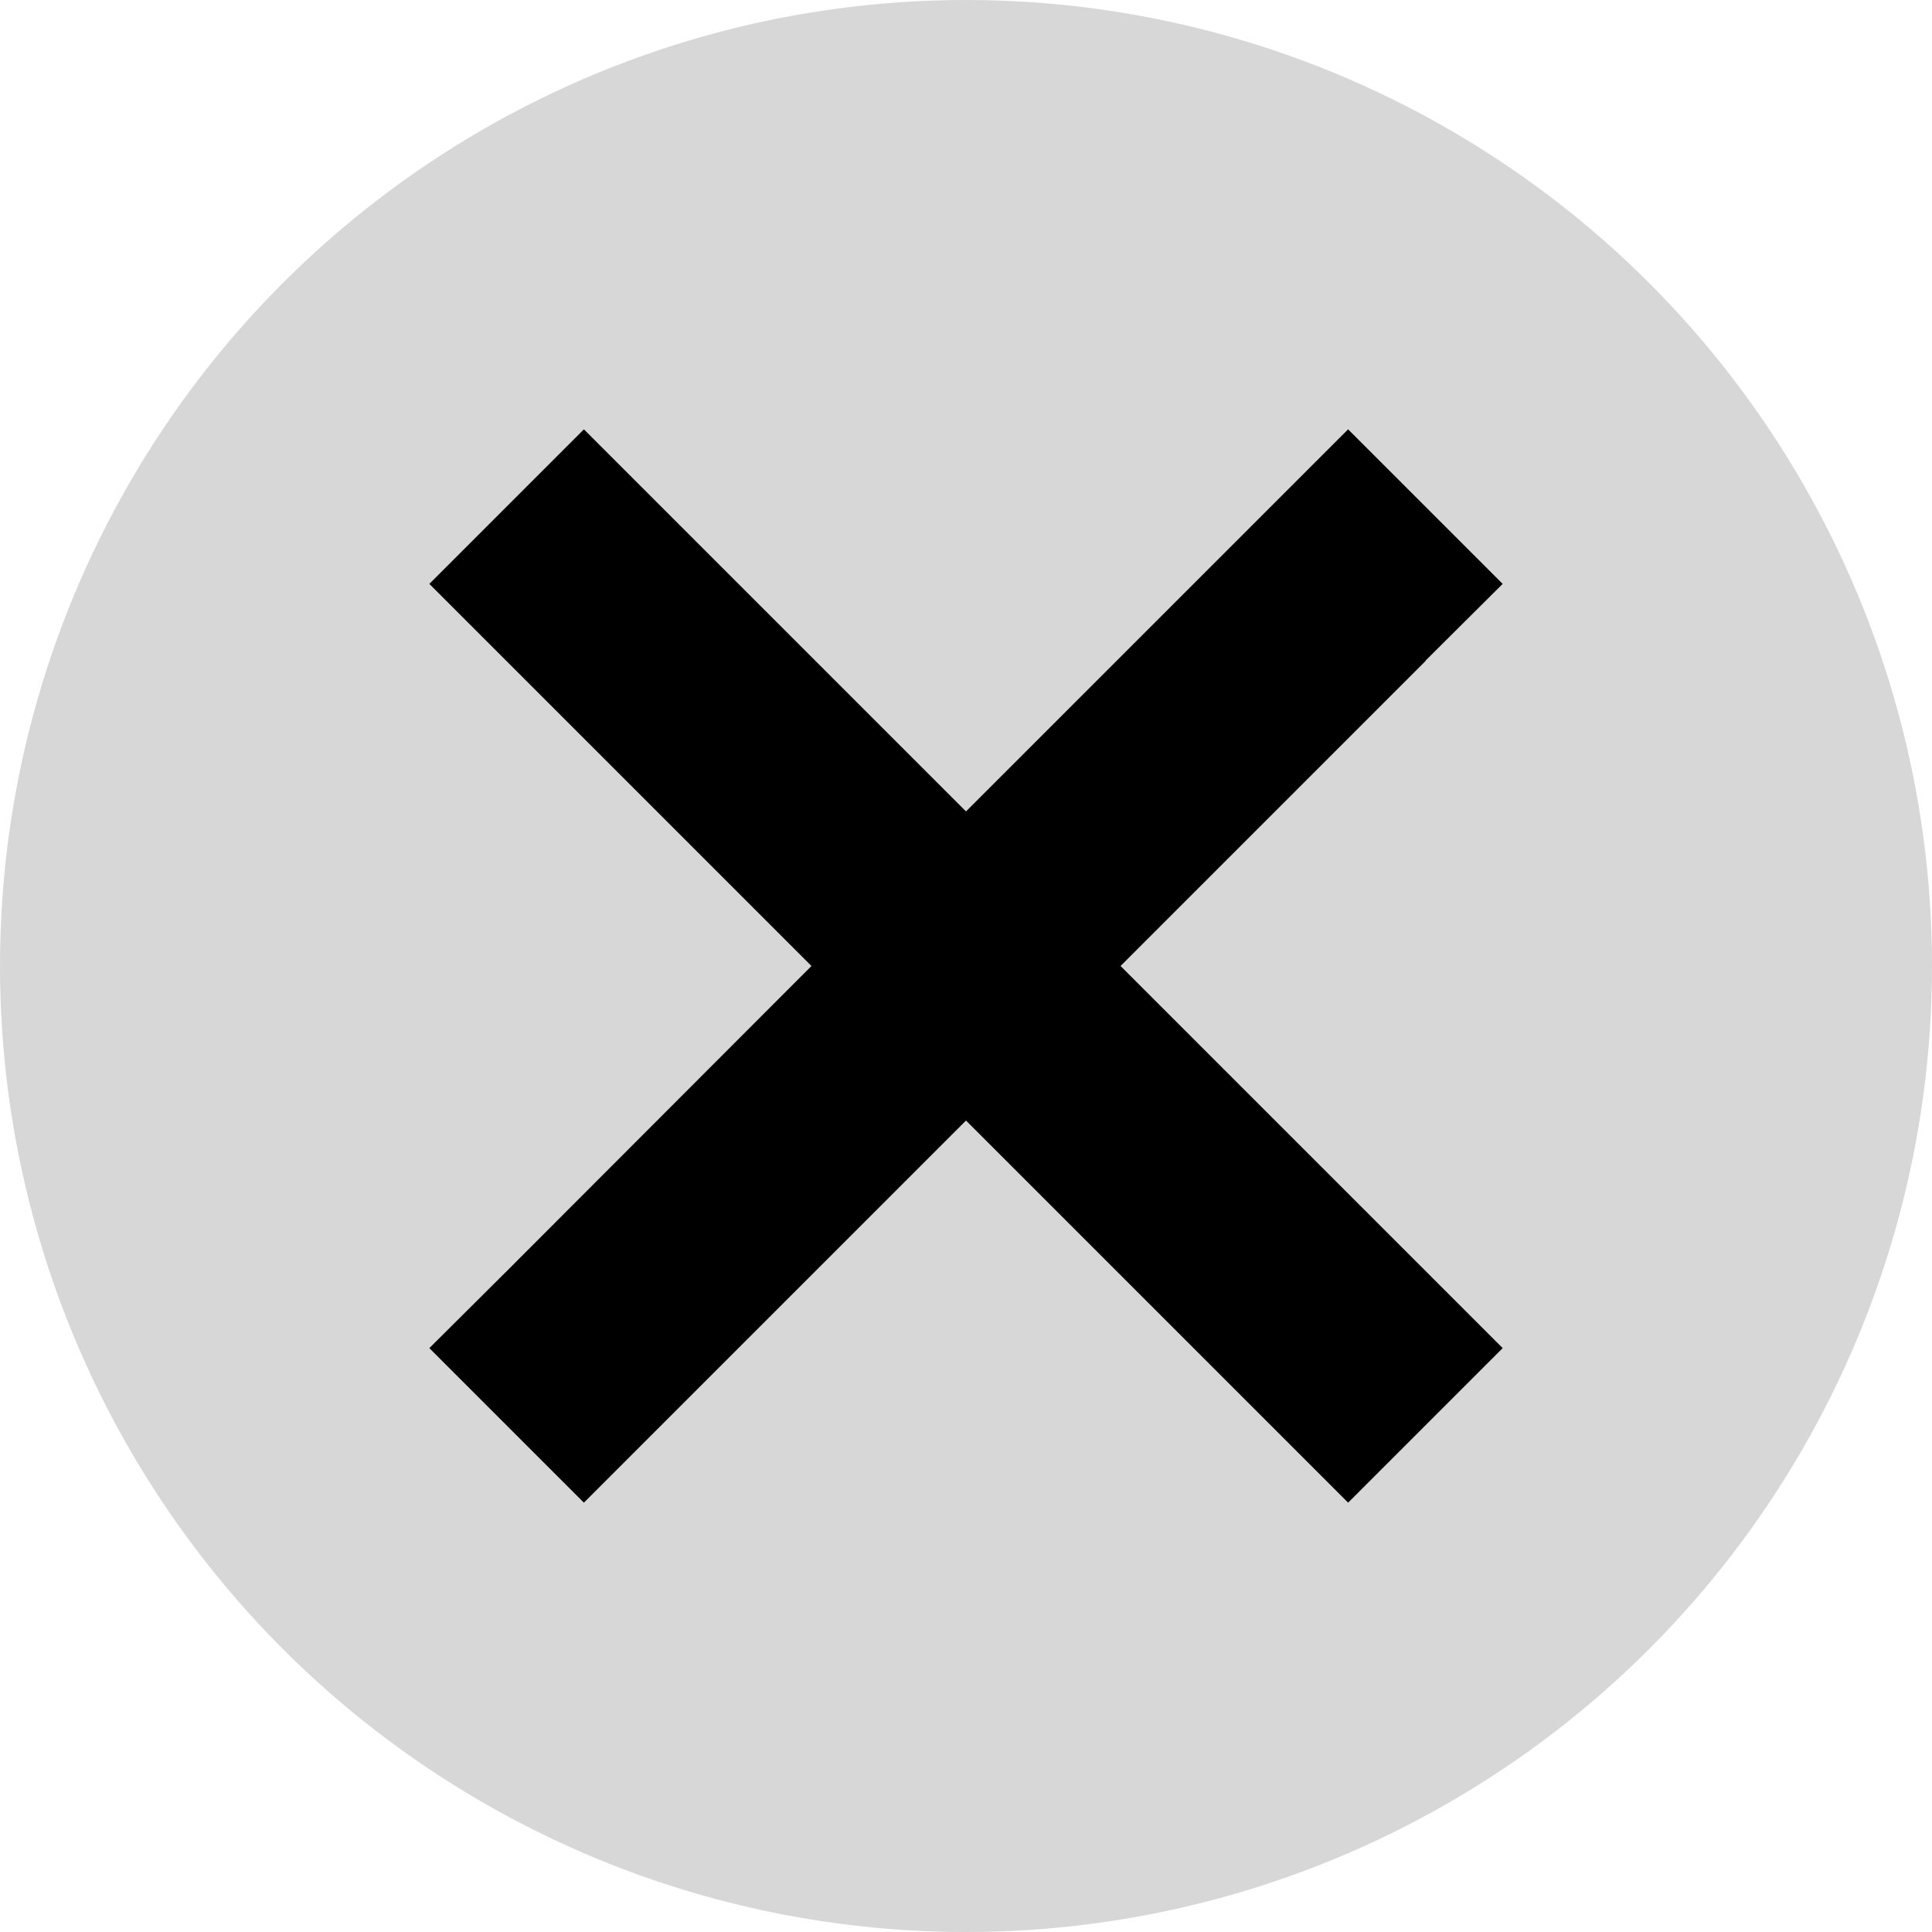 <svg width="18" height="18" viewBox="0 0 18 18" fill="none" xmlns="http://www.w3.org/2000/svg">
<g id="Frame" clip-path="url(#clip0_211_6145)">
<circle id="Ellipse 3" cx="9" cy="9" r="9" fill="#D7D7D7"/>
<path id="Vector" d="M13.278 6.158L14 5.44L12.56 4L11.842 4.718L9 7.56L6.158 4.718L5.44 4L4 5.44L4.718 6.158L7.56 9L4.722 11.842L4 12.56L5.44 14L6.158 13.282L9 10.44L11.842 13.282L12.56 14L14 12.56L13.282 11.842L10.44 9L13.282 6.158H13.278Z" fill="black"/>
</g>
<defs>
<clipPath id="clip0_211_6145">
<rect width="18" height="18" fill="white"/>
</clipPath>
</defs>
</svg>
